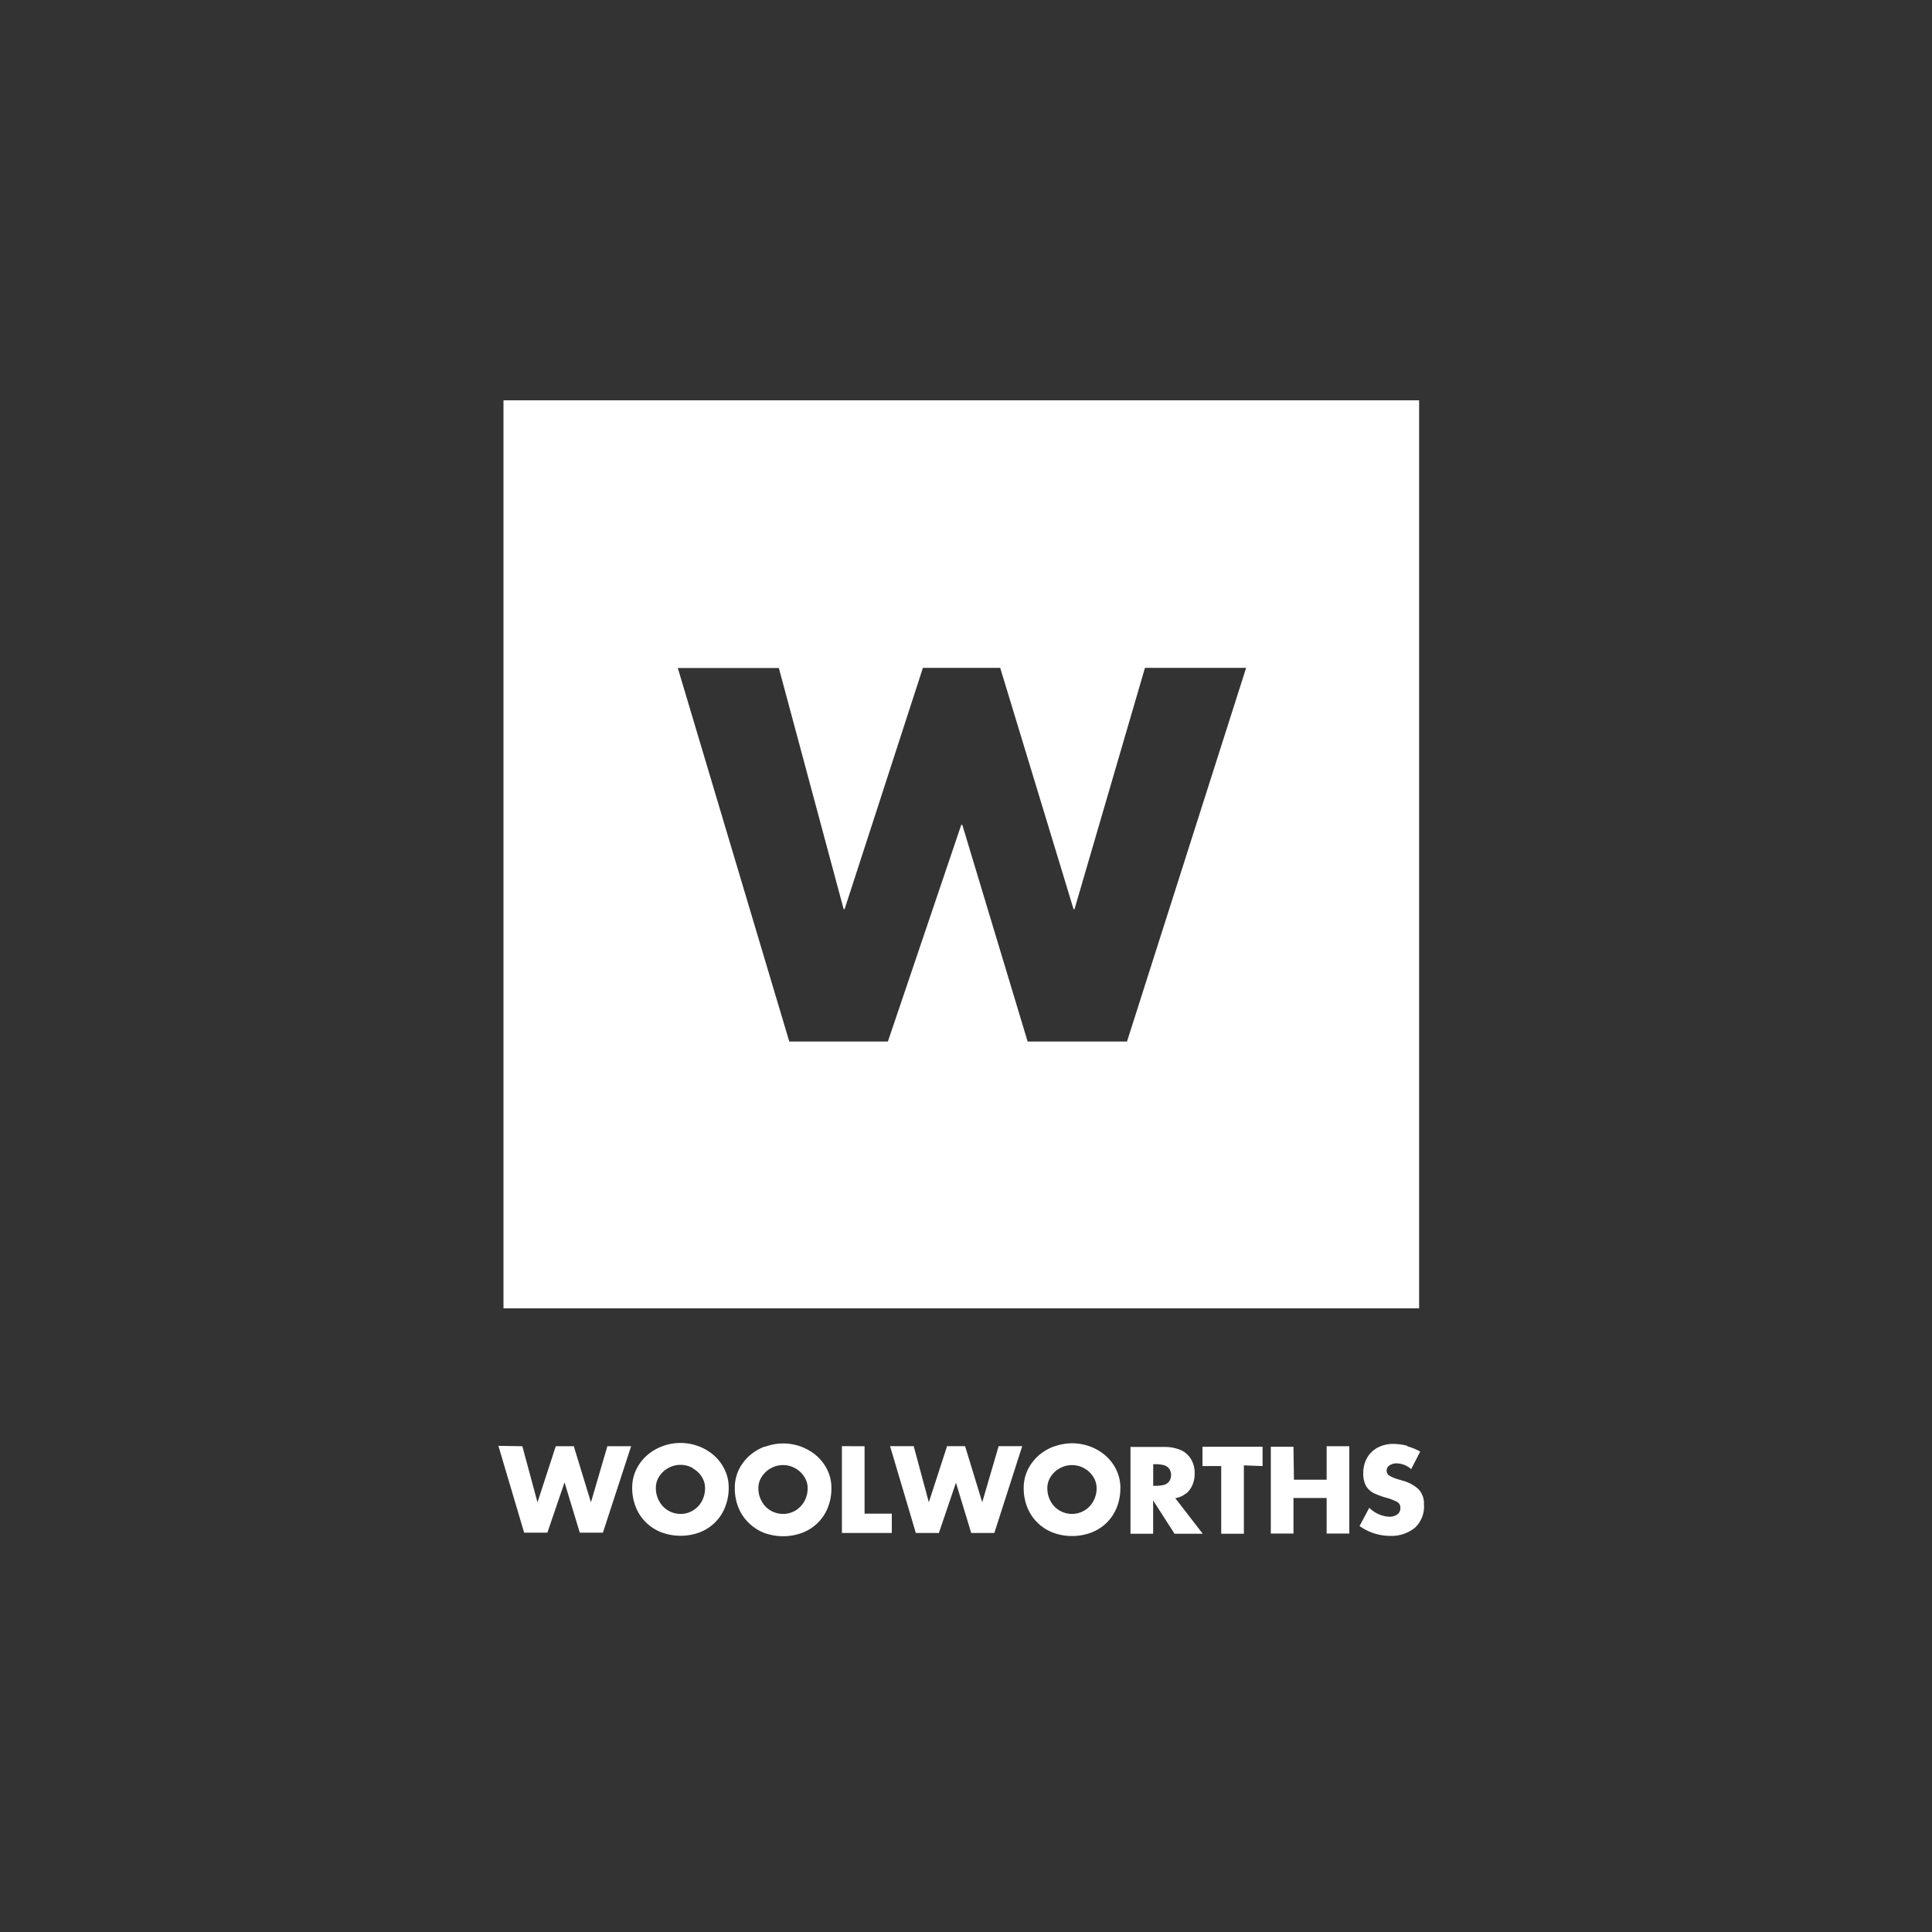 <svg xmlns="http://www.w3.org/2000/svg" xmlns:xlink="http://www.w3.org/1999/xlink" viewBox="0 0 300 300"><rect x="0" y="0" width="300" height="300" fill="#333333" stroke="none"/><defs><style>.cls-1{fill:none;}.cls-2{clip-path:url(#clip-path);}.cls-3{fill:#fff;}</style><clipPath id="clip-path"><rect class="cls-1" x="77.39" y="62.16" width="143.77" height="176.34"/></clipPath></defs><title>ww</title><g id="Layer_2" data-name="Layer 2"><g id="Layer_1-2" data-name="Layer 1"><rect class="cls-1" width="300" height="300"/><g class="cls-2"><path class="cls-3" d="M218.55,224.51a8.72,8.72,0,0,0-2.19-.3,5.13,5.13,0,0,0-2.41.56,4.1,4.1,0,0,0-1.66,1.59,4.65,4.65,0,0,0-.6,2.38,3.9,3.9,0,0,0,.43,2,2.92,2.92,0,0,0,1.2,1.11,11,11,0,0,0,2,.73,8.39,8.39,0,0,1,1.55.6,1,1,0,0,1,.58,1,1.16,1.16,0,0,1-.51,1,2.08,2.08,0,0,1-1.19.34,4.79,4.79,0,0,1-3.13-1.39l-1.51,2.83a8.19,8.19,0,0,0,4.76,1.53,5.76,5.76,0,0,0,3.85-1.27,4.5,4.5,0,0,0,1.39-3.63,3.17,3.17,0,0,0-.87-2.37,5.84,5.84,0,0,0-2.47-1.31l-.89-.27a5.72,5.72,0,0,1-1.14-.5.88.88,0,0,1-.42-.79.91.91,0,0,1,.47-.82,1.9,1.9,0,0,1,1-.3,3.57,3.57,0,0,1,2.34.89l1.4-2.72a8.43,8.43,0,0,0-2-.81m-17.68.06h-3.52v13.48h3.52v-5.52H206v5.52h3.52V224.57H206v5.2h-5.08Zm-4.8,3v-3h-9.33v3h2.91v10.51h3.52V227.54Zm-16.64-.29a5,5,0,0,1,1.22.13,1.66,1.66,0,0,1,.87.5,1.77,1.77,0,0,1,0,2.11,1.73,1.73,0,0,1-.87.5,5.54,5.54,0,0,1-1.22.12h-.34v-3.36Zm4.75,4.57a3.48,3.48,0,0,0,1-1.35,4.41,4.41,0,0,0,.35-1.75,4.19,4.19,0,0,0-.61-2.32,3.54,3.54,0,0,0-1.66-1.39,6.4,6.4,0,0,0-2.44-.44h-5.26v13.48h3.52v-5.18h0l3.32,5.18h4.38l-4.26-5.52a3.54,3.54,0,0,0,1.61-.71M168.36,228a3.78,3.78,0,0,1,1.4,1.32,3.24,3.24,0,0,1,.52,1.74,4.07,4.07,0,0,1-.52,2.06,3.77,3.77,0,0,1-1.39,1.44,3.79,3.79,0,0,1-3.83,0,3.73,3.73,0,0,1-1.4-1.44,4.17,4.17,0,0,1-.51-2.06,3.16,3.16,0,0,1,.52-1.74,3.78,3.78,0,0,1,1.4-1.32,3.88,3.88,0,0,1,3.81,0m-4.71-3.39a7.66,7.66,0,0,0-2.42,1.44,7.1,7.1,0,0,0-1.66,2.22,6.42,6.42,0,0,0-.61,2.77,8,8,0,0,0,.55,3,6.91,6.91,0,0,0,1.57,2.38,7,7,0,0,0,2.39,1.55,8.52,8.52,0,0,0,6,0,6.85,6.85,0,0,0,3.95-3.92,7.9,7.9,0,0,0,.55-3,6.28,6.28,0,0,0-.61-2.77,6.81,6.81,0,0,0-1.66-2.22,7.61,7.61,0,0,0-2.41-1.44,8,8,0,0,0-5.61,0m-25.47-.06,4,13.48h3.58l2.65-7.81h0l2.37,7.81h3.59l4.33-13.48h-3.66l-2.55,8.71h0l-2.66-8.71h-2.8l-2.83,8.71h0l-2.35-8.71Zm-7.48,0v13.48h7.75v-3h-4.23V224.57ZM123.49,228a3.78,3.78,0,0,1,1.4,1.32,3.16,3.16,0,0,1,.52,1.74,4.17,4.17,0,0,1-.51,2.06,3.92,3.92,0,0,1-1.39,1.44,3.8,3.8,0,0,1-3.84,0,3.64,3.64,0,0,1-1.39-1.44,4.07,4.07,0,0,1-.52-2.06,3.16,3.16,0,0,1,.52-1.74,3.86,3.86,0,0,1,1.4-1.32,3.76,3.76,0,0,1,1.91-.5,3.7,3.7,0,0,1,1.9.5m-4.71-3.39a7.77,7.77,0,0,0-2.42,1.44,7.1,7.1,0,0,0-1.66,2.22,6.41,6.41,0,0,0-.6,2.77,8,8,0,0,0,.54,3,6.91,6.91,0,0,0,1.57,2.38A7.09,7.09,0,0,0,118.6,238a8.52,8.52,0,0,0,6,0,6.88,6.88,0,0,0,2.39-1.54,6.75,6.75,0,0,0,1.56-2.38,7.9,7.9,0,0,0,.55-3,6.41,6.41,0,0,0-.6-2.77,7.1,7.1,0,0,0-1.66-2.22,7.84,7.84,0,0,0-2.41-1.44,8,8,0,0,0-5.62,0M107.57,228a3.86,3.86,0,0,1,1.4,1.32,3.23,3.23,0,0,1,.51,1.74,4.17,4.17,0,0,1-.51,2.06,3.77,3.77,0,0,1-1.39,1.44,3.64,3.64,0,0,1-1.92.52,3.75,3.75,0,0,1-3.31-2,4.17,4.17,0,0,1-.51-2.06,3.23,3.23,0,0,1,.51-1.74,3.89,3.89,0,0,1,1.41-1.32,3.88,3.88,0,0,1,3.81,0m-4.72-3.39a7.72,7.72,0,0,0-2.41,1.44,7,7,0,0,0-1.66,2.22,6.28,6.28,0,0,0-.61,2.77,7.81,7.81,0,0,0,.55,3,6.77,6.77,0,0,0,1.57,2.38,7,7,0,0,0,2.39,1.55,8.52,8.52,0,0,0,6,0A6.85,6.85,0,0,0,112.6,234a7.9,7.9,0,0,0,.55-3,6.28,6.28,0,0,0-.61-2.77,7,7,0,0,0-1.66-2.22,7.61,7.61,0,0,0-2.41-1.44,8,8,0,0,0-5.62,0m-25.46-.06,4,13.48H85l2.66-7.81h0l2.37,7.81h3.59L98,224.57H94.31l-2.55,8.71h0l-2.66-8.71h-2.8l-2.84,8.71h0l-2.35-8.71Z"/></g><path class="cls-3" d="M78.18,62.16v141H220.36v-141ZM175,161.73H159.57l-10.14-33.64h-.17l-11.39,33.64H122.56l-17.31-58h15.69L131,141.17h.15l12.16-37.47h12l11.39,37.47h.15l10.94-37.47h15.71Z"/></g></g></svg>
